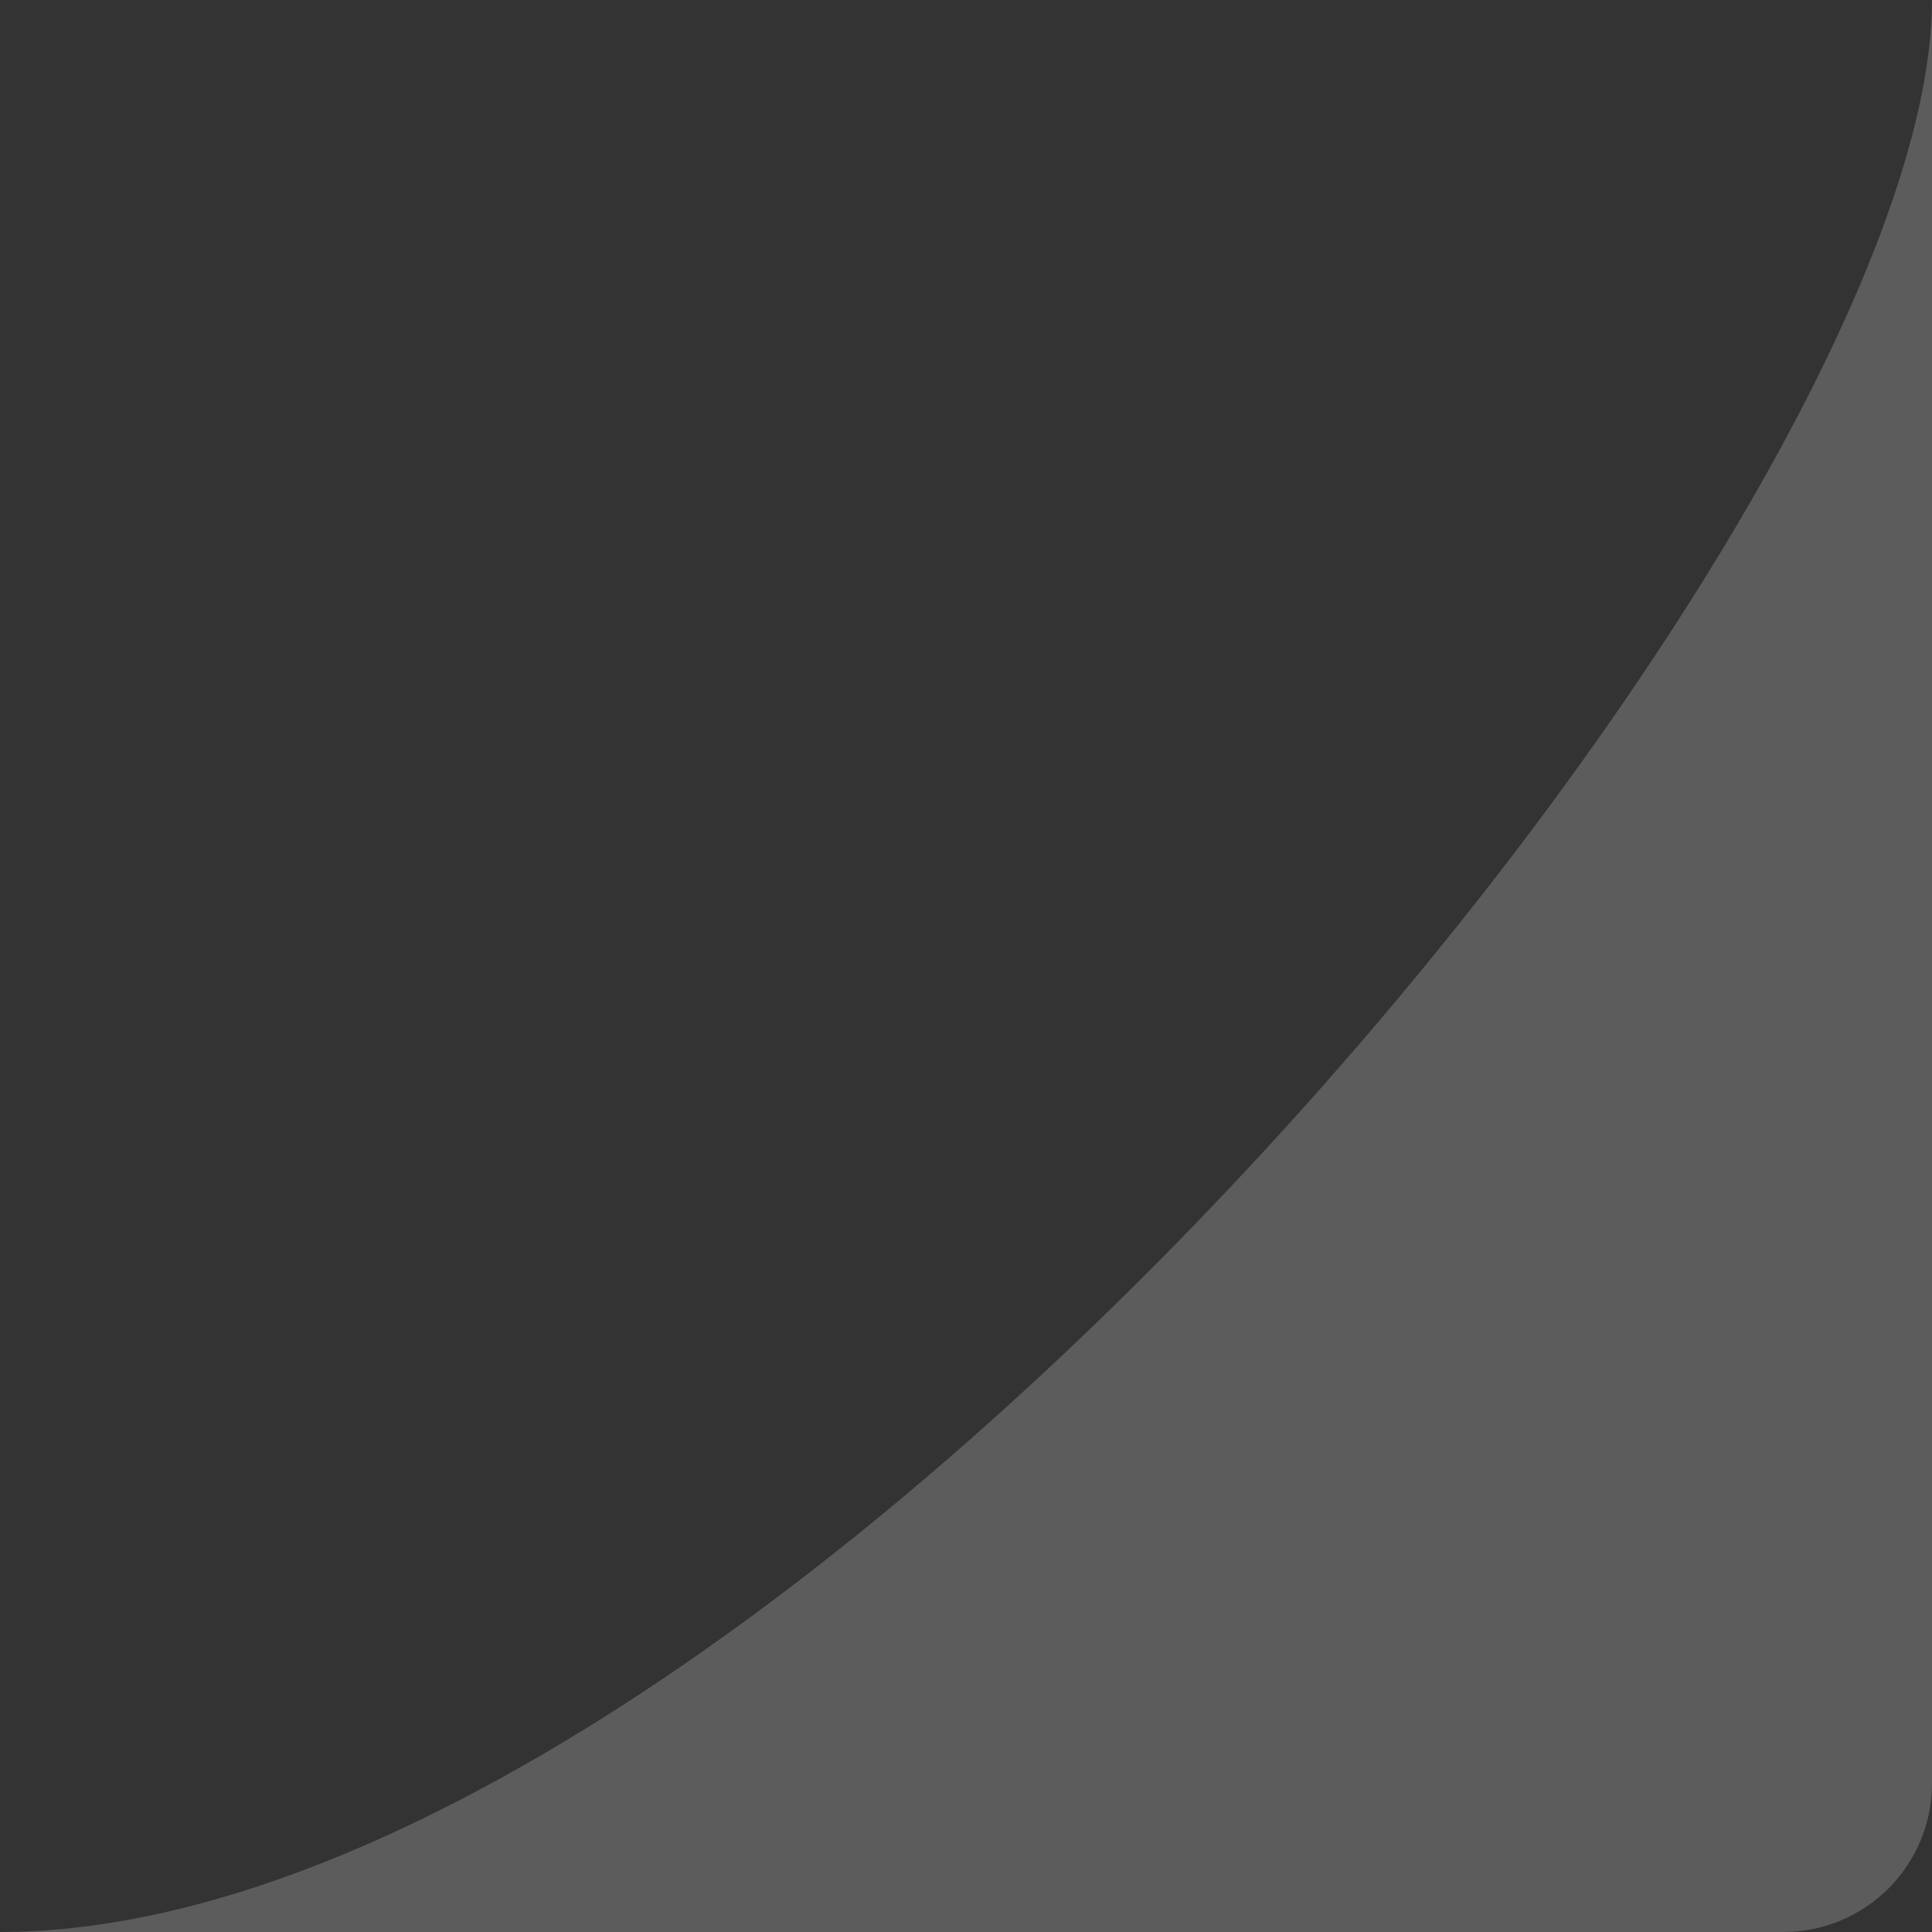 <svg width="130" height="130" viewBox="0 0 130 130" fill="none" xmlns="http://www.w3.org/2000/svg">
<rect x="0" y="0" width="130" height="130" fill="#333333" stroke="none"/>
<path opacity="0.2" d="M130 120L130 0C130 35.41 51.439 130 0 130L120 130C125.523 130 130 125.523 130 120Z" fill="white"/>
</svg>
